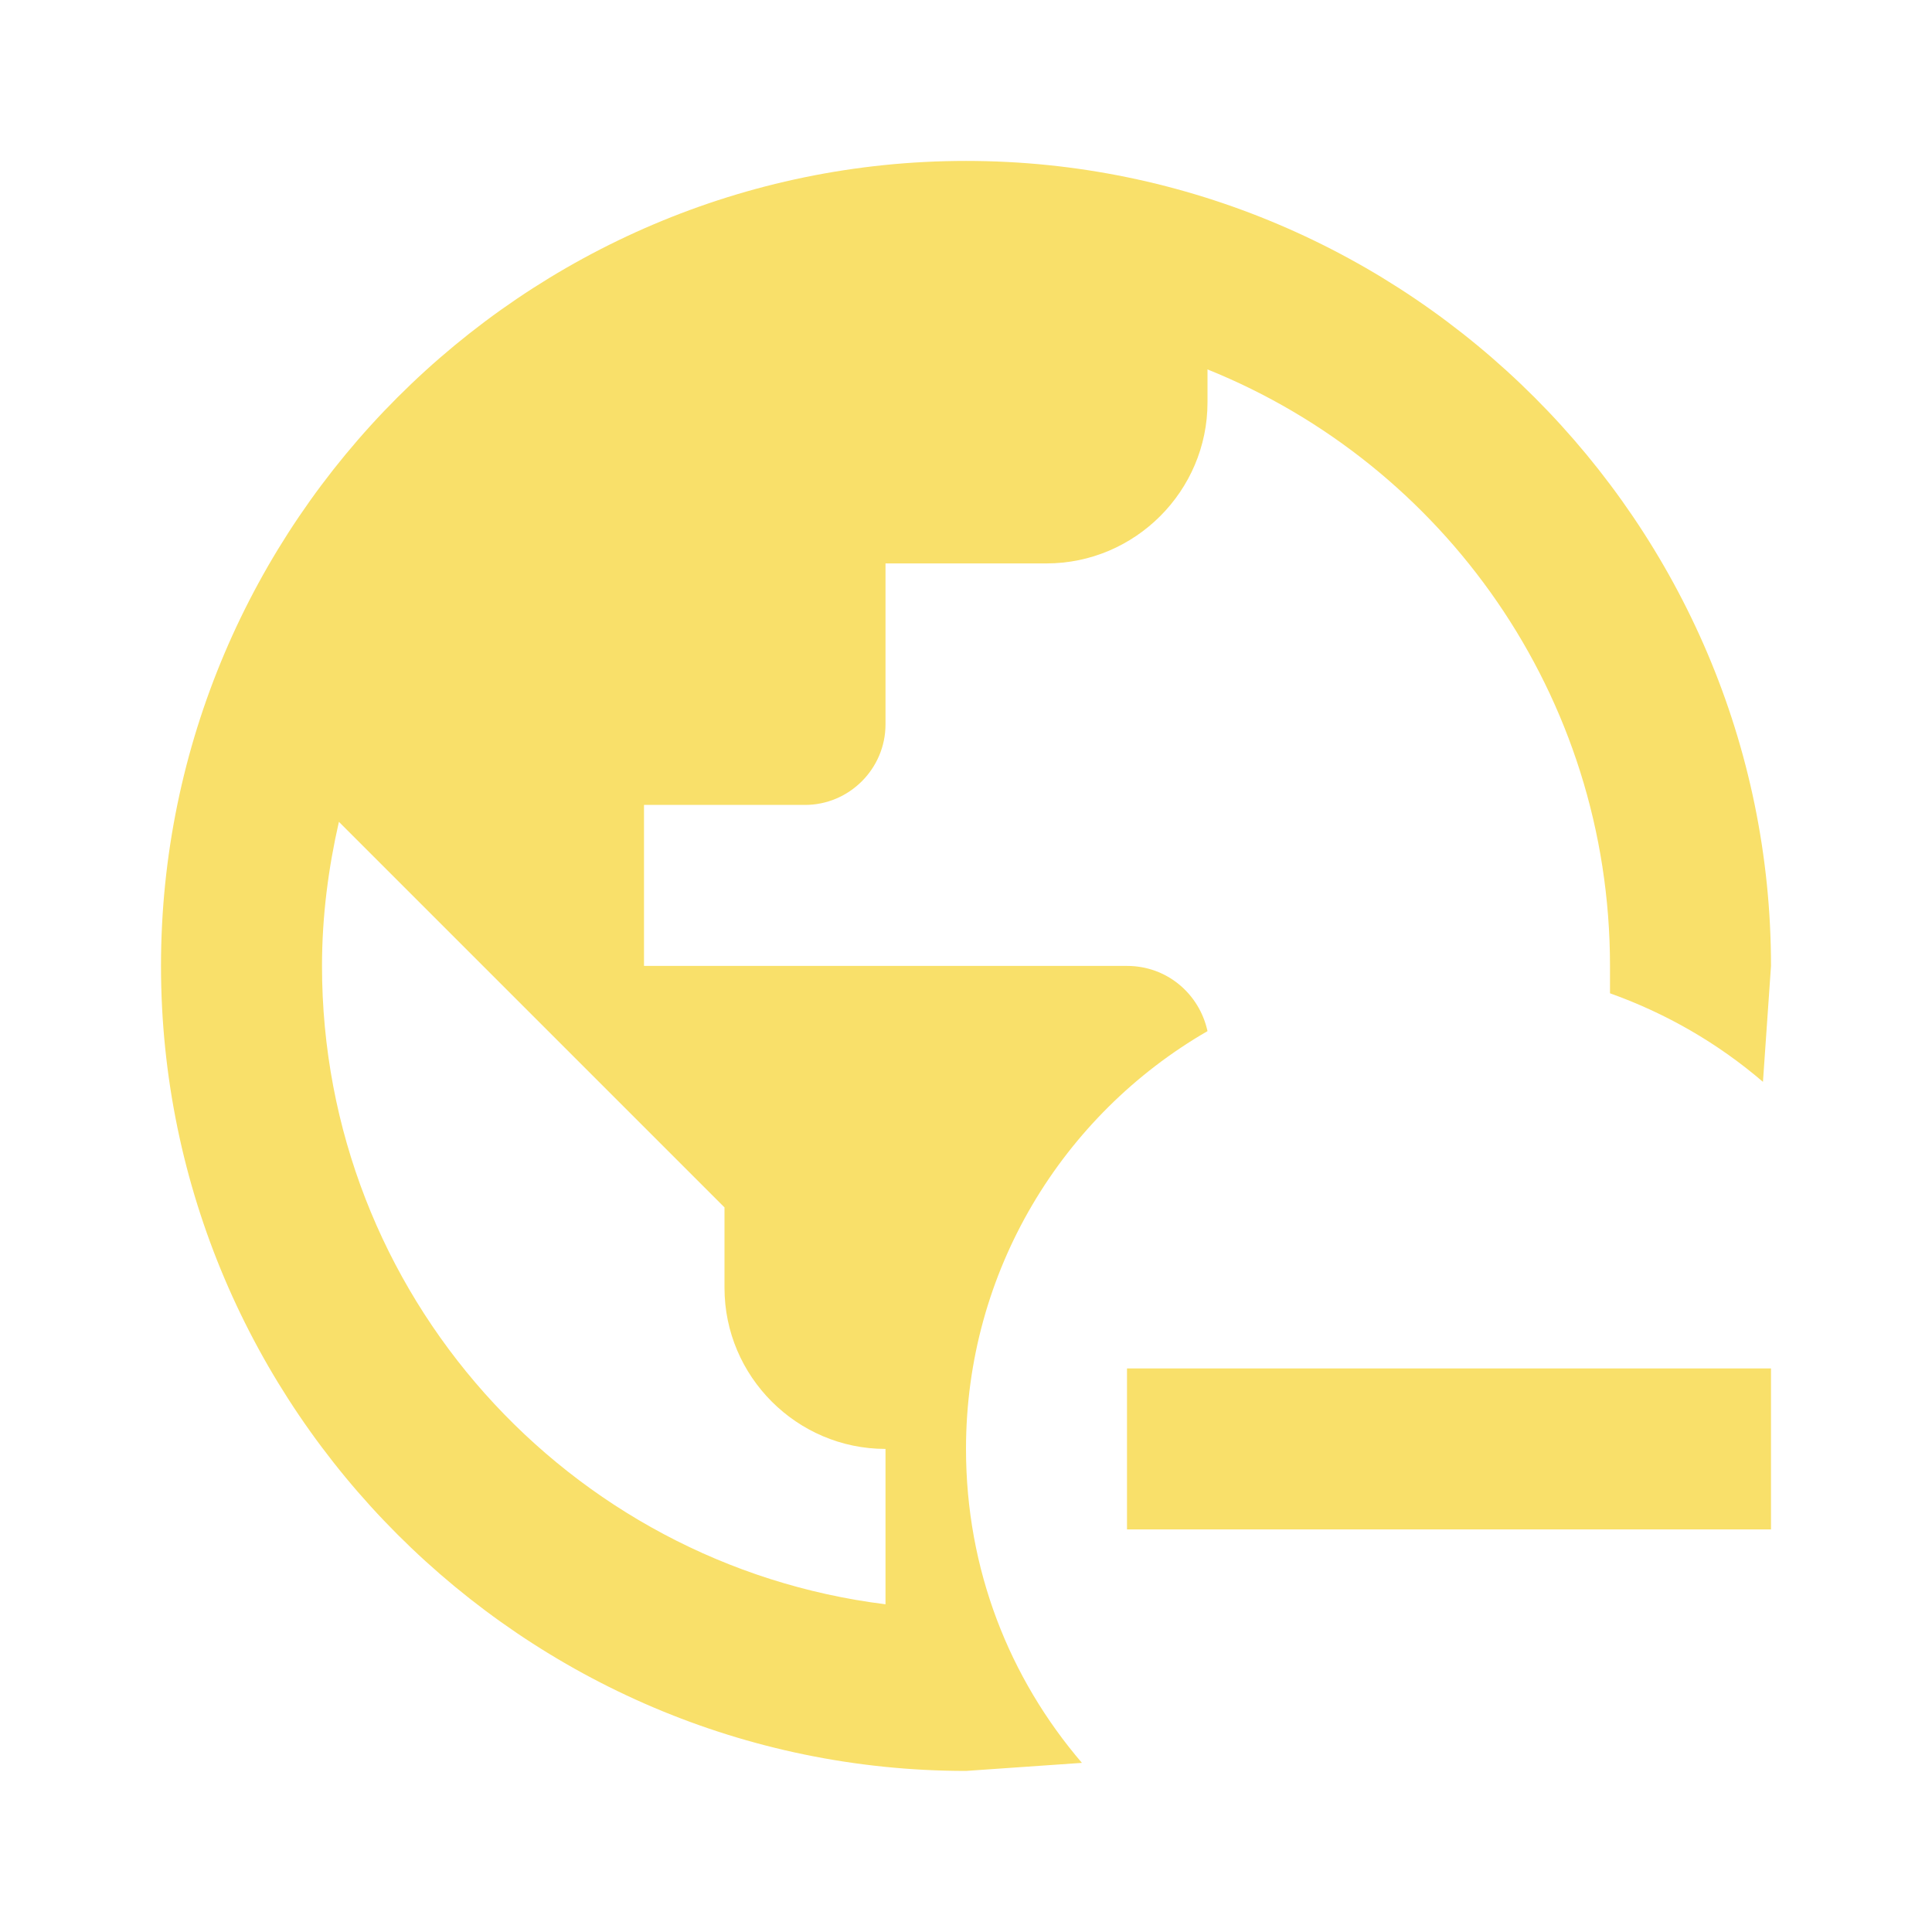 <svg width="24" height="24" viewBox="0 0 24 24" fill="none" xmlns="http://www.w3.org/2000/svg">
<path d="M14 16.999H22V18.999H14V16.999ZM20 11.999C20 8.639 17.93 5.769 15 4.589V4.999C15 6.099 14.1 6.999 13 6.999H11V8.999C11 9.549 10.55 9.999 10 9.999H8V11.999H14C14.5 11.999 14.9 12.349 15 12.809C13.2 13.849 12 15.789 12 17.999C12 19.499 12.54 20.849 13.44 21.899L12 21.999C6.5 21.999 2 17.499 2 11.999C2 6.499 6.5 1.999 12 1.999C17.5 1.999 22 6.499 22 11.999L21.9 13.439C21.34 12.959 20.7 12.589 20 12.339V11.999ZM11 19.929V17.999C9.9 17.999 9 17.099 9 15.999V14.999L4.21 10.209C4.08 10.779 4 11.379 4 11.999C4 16.079 7.06 19.439 11 19.929Z" fill="#F9E06A"/>
</svg>
